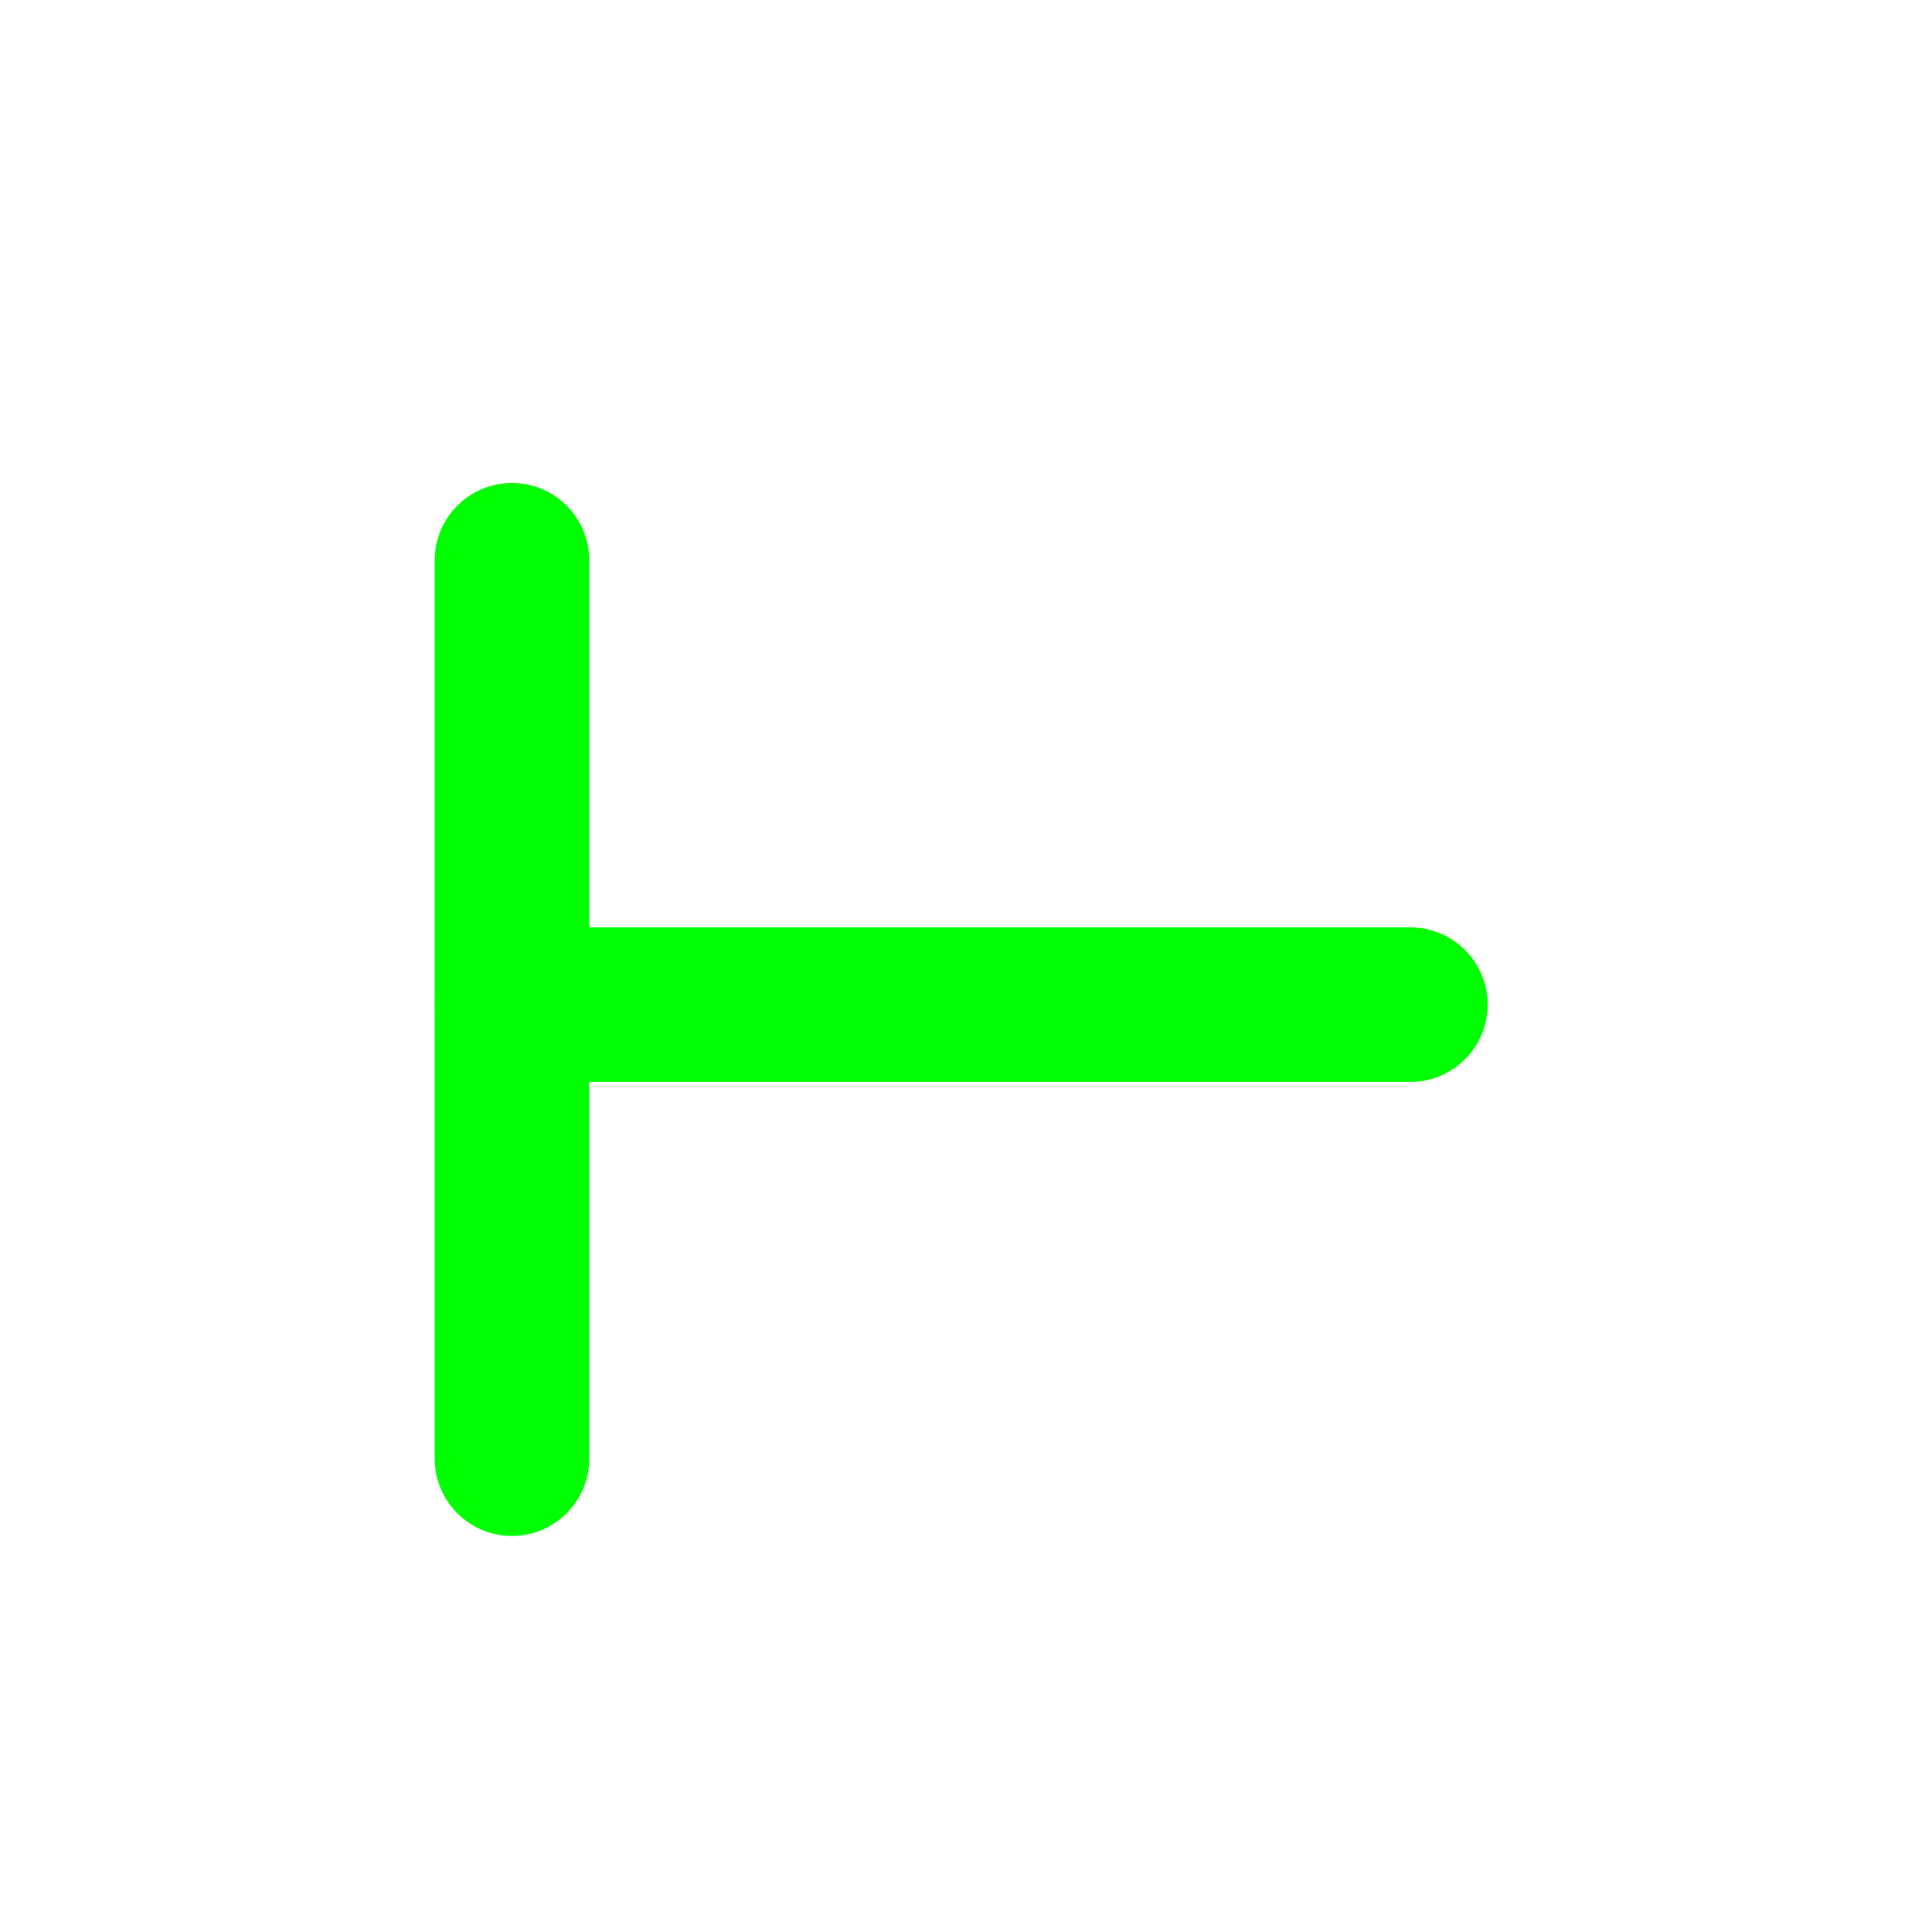 <svg width="200" height="200" viewBox="0 0 200 200" fill="none" xmlns="http://www.w3.org/2000/svg">
<g filter="url(#filter0_d)">
<path d="M53 46C57.418 46 61 49.582 61 54V147C61 151.418 57.418 155 53 155C48.582 155 45 151.418 45 147V54C45 49.582 48.582 46 53 46Z" fill="#00FF00"/>
<path d="M45 100C45 95.582 48.582 92 53 92L146 92C150.418 92 154 95.582 154 100C154 104.418 150.418 108 146 108L53 108C48.582 108 45 104.418 45 100Z" fill="#00FF00"/>
</g>
<defs>
<filter id="filter0_d" x="39" y="44" width="121" height="121" filterUnits="userSpaceOnUse" color-interpolation-filters="sRGB">
<feFlood flood-opacity="0" result="BackgroundImageFix"/>
<feColorMatrix in="SourceAlpha" type="matrix" values="0 0 0 0 0 0 0 0 0 0 0 0 0 0 0 0 0 0 127 0"/>
<feOffset dy="4"/>
<feGaussianBlur stdDeviation="3"/>
<feColorMatrix type="matrix" values="0 0 0 0 0 0 0 0 0 0 0 0 0 0 0 0 0 0 0.2 0"/>
<feBlend mode="normal" in2="BackgroundImageFix" result="effect1_dropShadow"/>
<feBlend mode="normal" in="SourceGraphic" in2="effect1_dropShadow" result="shape"/>
</filter>
</defs>
</svg>
